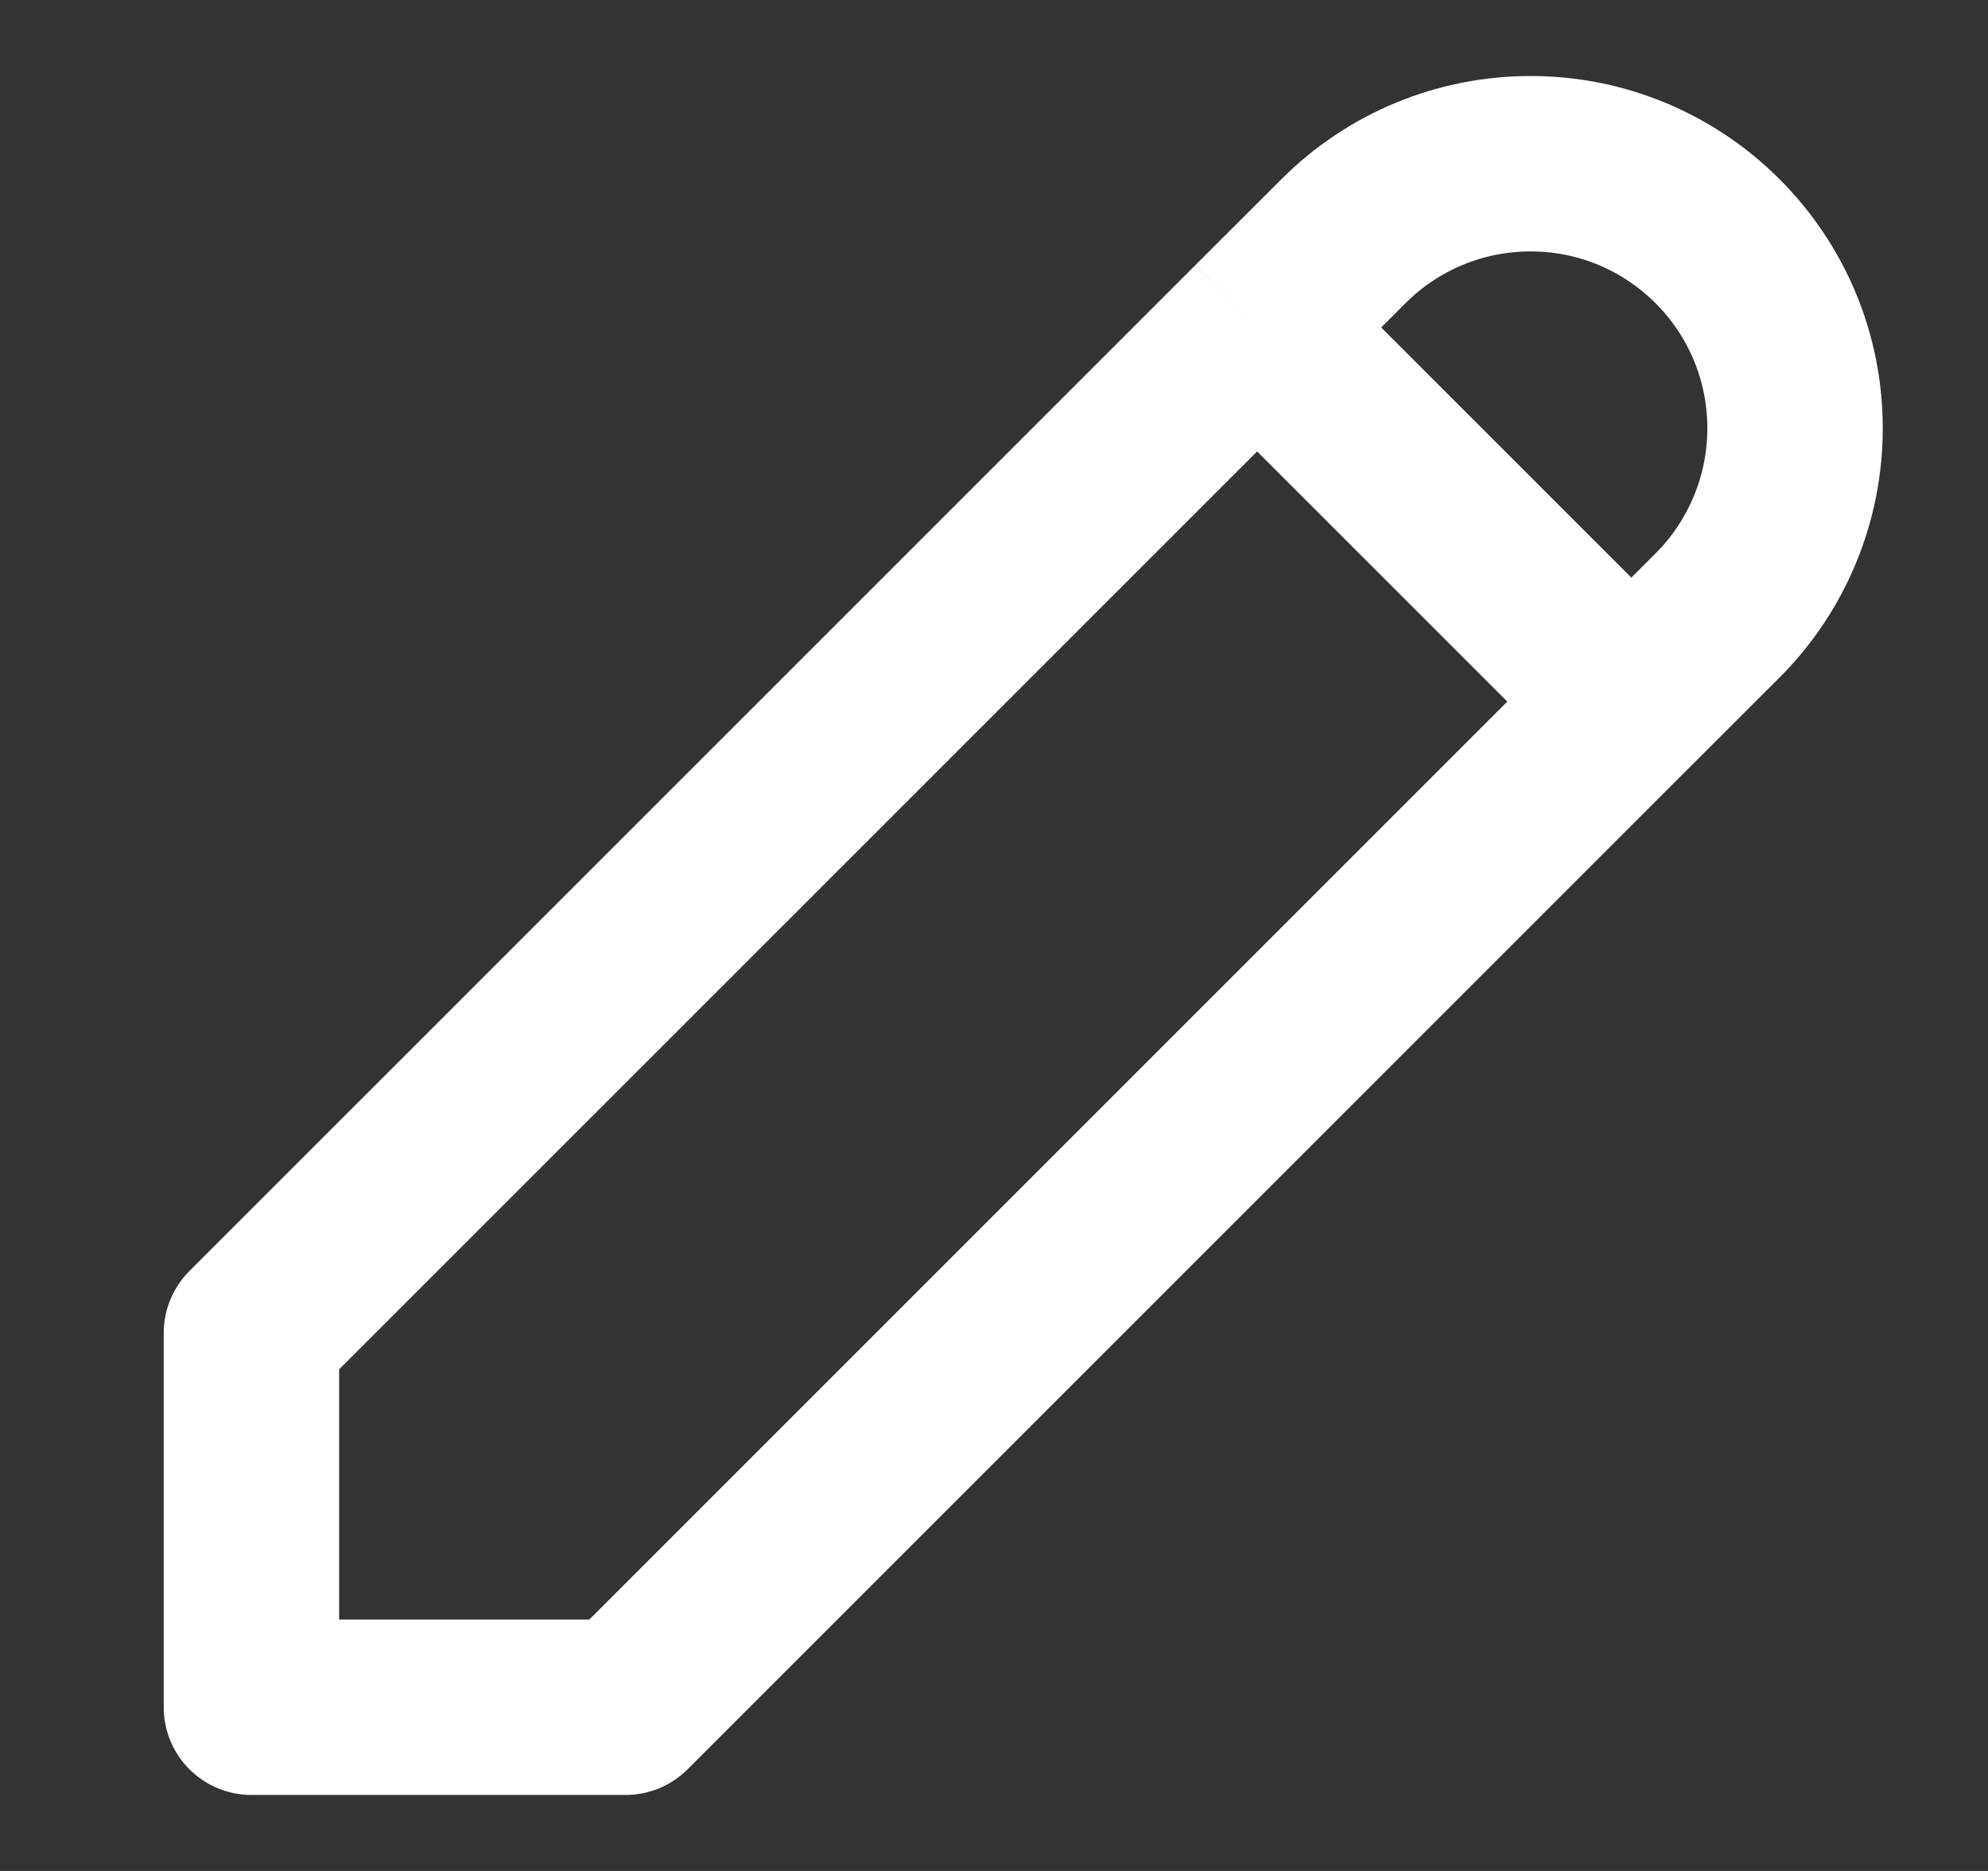 <svg width="17" height="16" viewBox="0 0 17 16" fill="none" xmlns="http://www.w3.org/2000/svg">
<rect x="0" y="0" width="17" height="16" fill="#333333" stroke="none"/>
<g clip-path="url(#clip0_89_2565)">
<path d="M10.75 2.8L2.15 11.4V14.6H5.35L13.95 6M10.75 2.8L11.488 2.063C11.912 1.638 12.488 1.4 13.088 1.4C14.337 1.4 15.35 2.413 15.35 3.663C15.35 4.263 15.112 4.838 14.688 5.263L13.95 6M10.75 2.8L13.95 6" stroke="white" stroke-width="1.5" stroke-linejoin="round"/>
</g>
<defs>
<clipPath id="clip0_89_2565">
<rect width="16" height="16" fill="white" transform="translate(0.75)"/>
</clipPath>
</defs>
</svg>
